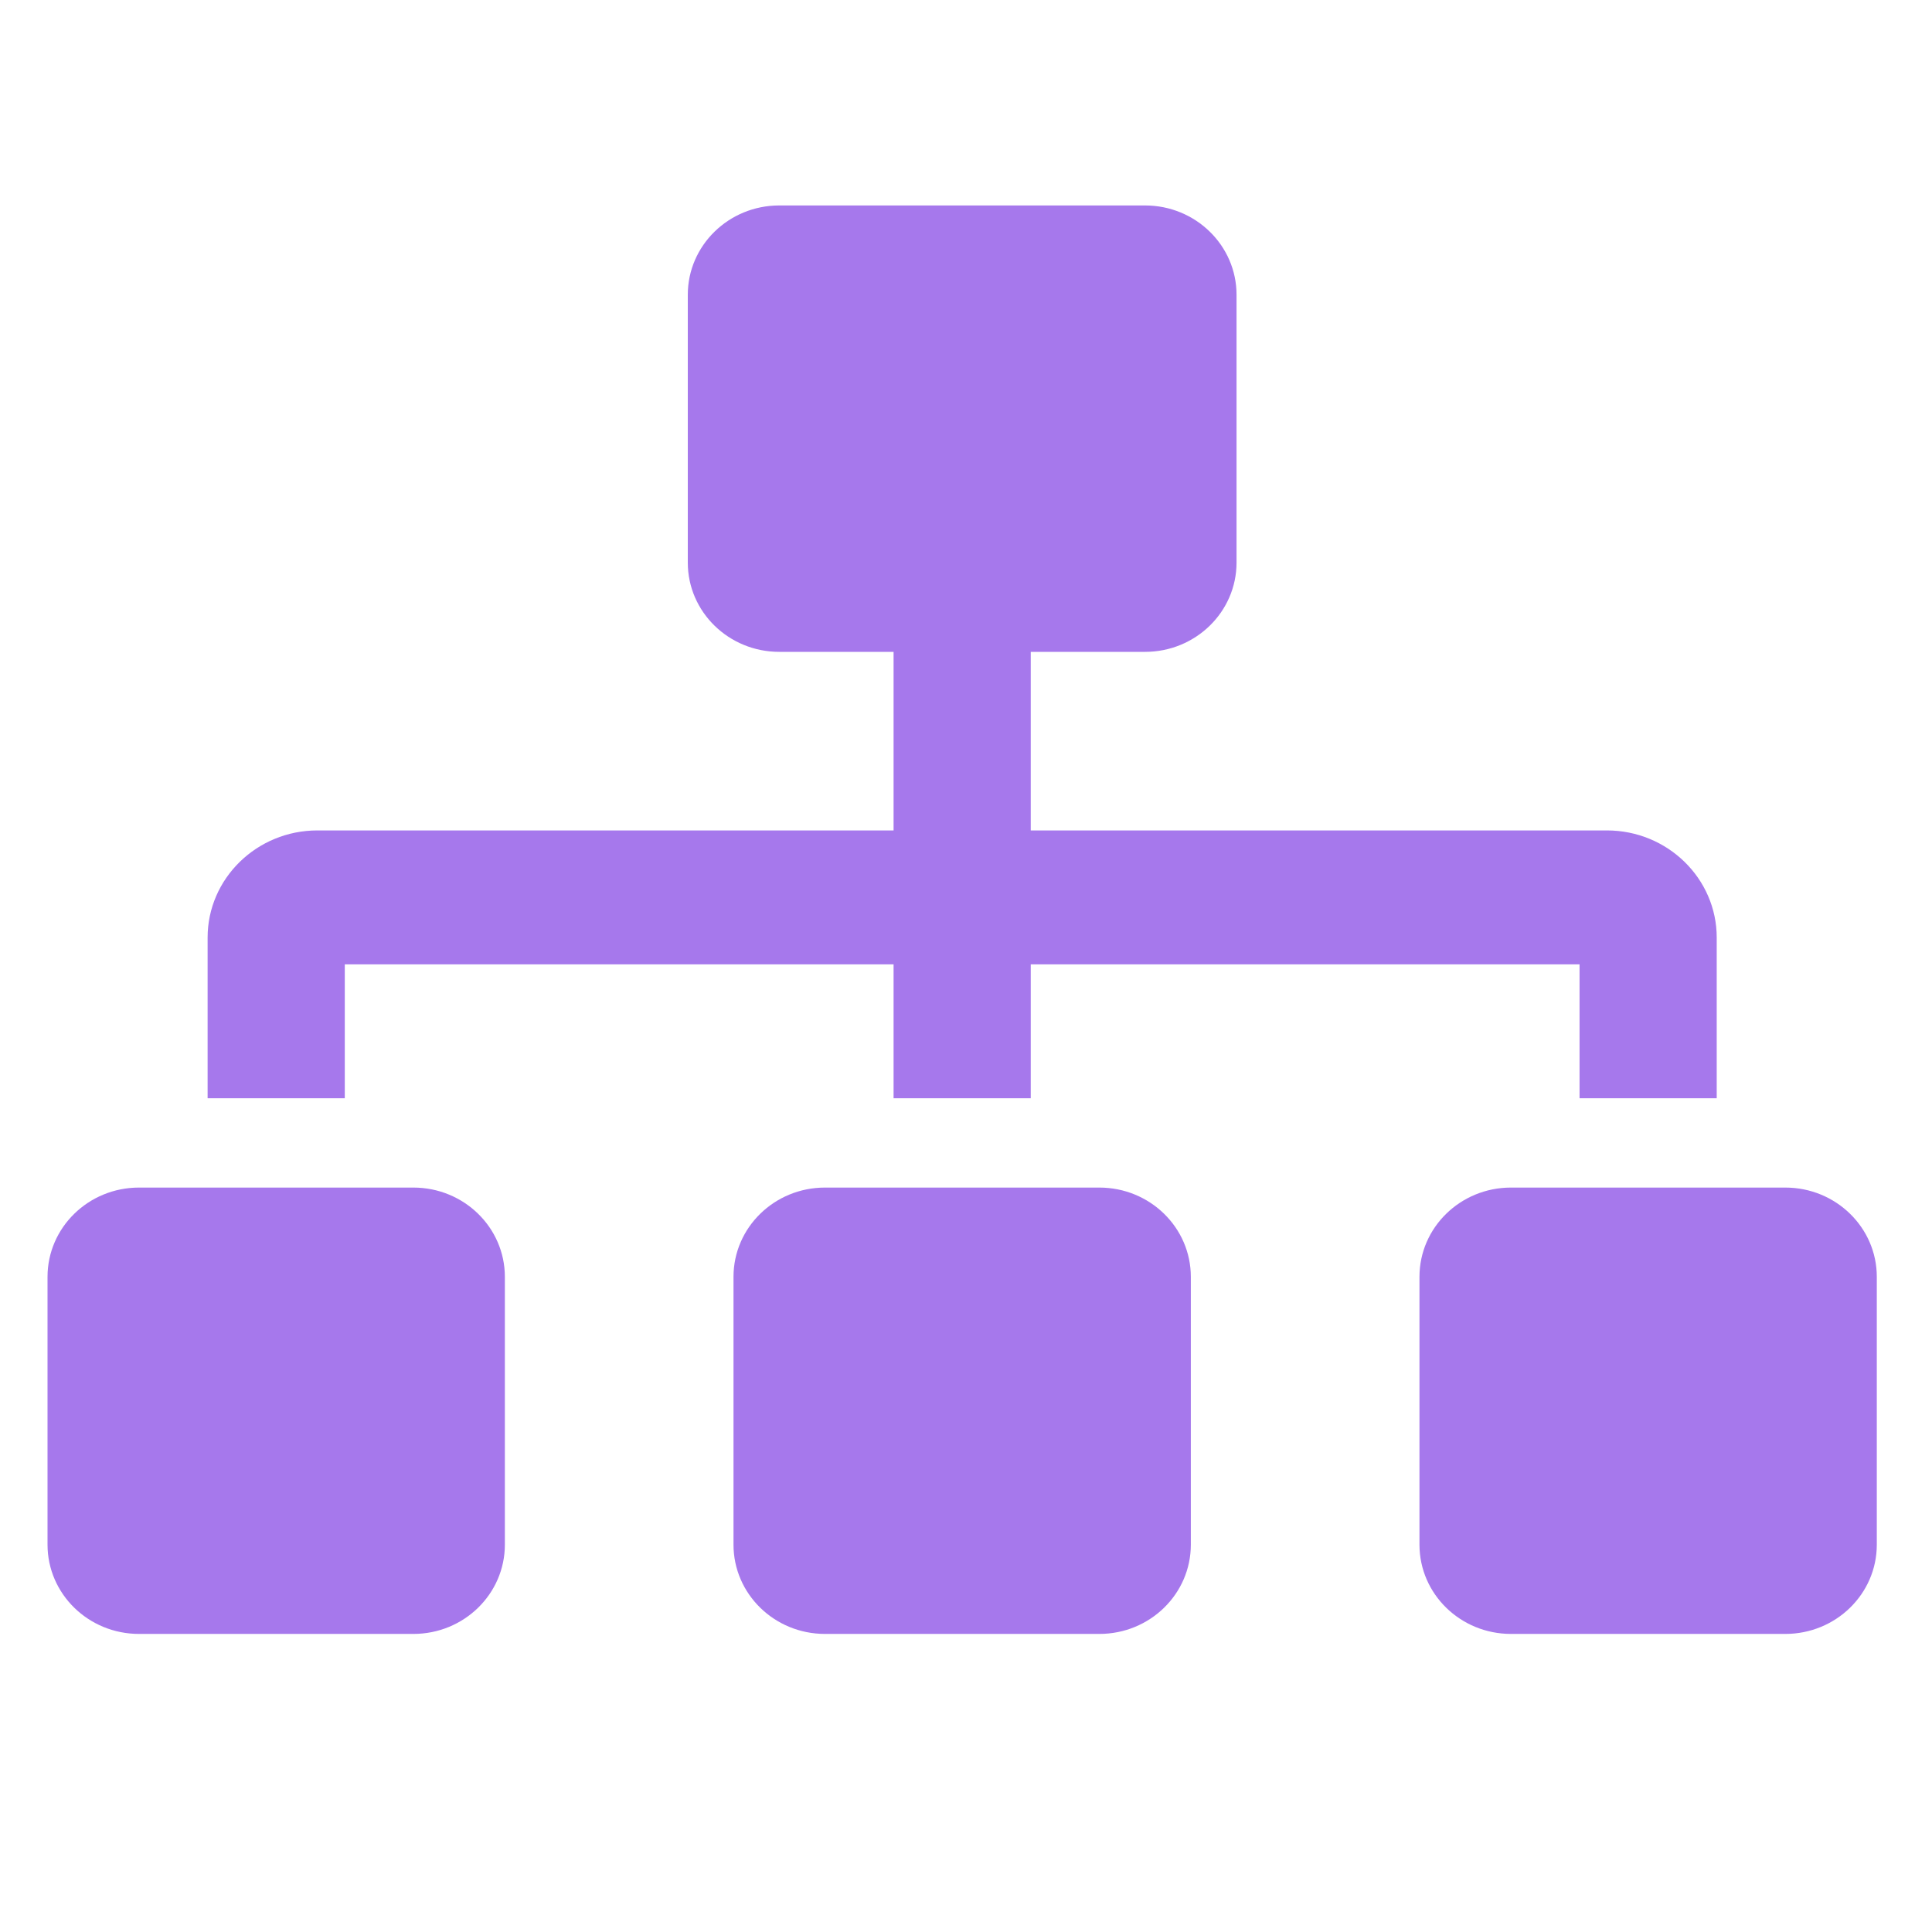 <svg width="35" height="35" viewBox="0 0 35 35" fill="none" xmlns="http://www.w3.org/2000/svg">
<path d="M7.489 21.514H2.518C1.603 21.514 0.861 22.238 0.861 23.131V27.983C0.861 28.876 1.603 29.6 2.518 29.6H7.489C8.404 29.6 9.146 28.876 9.146 27.983V23.131C9.146 22.238 8.404 21.514 7.489 21.514ZM6.246 17.47H16.188V19.896H18.673V17.47H28.615V19.896H31.1V16.985C31.1 15.915 30.208 15.044 29.111 15.044H18.673V11.809H20.744C21.659 11.809 22.401 11.085 22.401 10.192V5.34C22.401 4.447 21.659 3.722 20.744 3.722H14.117C13.202 3.722 12.46 4.447 12.46 5.34V10.192C12.46 11.085 13.202 11.809 14.117 11.809H16.188V15.044H5.75C4.653 15.044 3.761 15.915 3.761 16.985V19.896H6.246V17.47ZM19.916 21.514H14.945C14.03 21.514 13.288 22.238 13.288 23.131V27.983C13.288 28.876 14.03 29.6 14.945 29.6H19.916C20.831 29.6 21.573 28.876 21.573 27.983V23.131C21.573 22.238 20.831 21.514 19.916 21.514ZM32.343 21.514H27.372C26.457 21.514 25.715 22.238 25.715 23.131V27.983C25.715 28.876 26.457 29.6 27.372 29.6H32.343C33.258 29.6 34 28.876 34 27.983V23.131C34 22.238 33.258 21.514 32.343 21.514Z" fill="#A678EC"/>
</svg>
